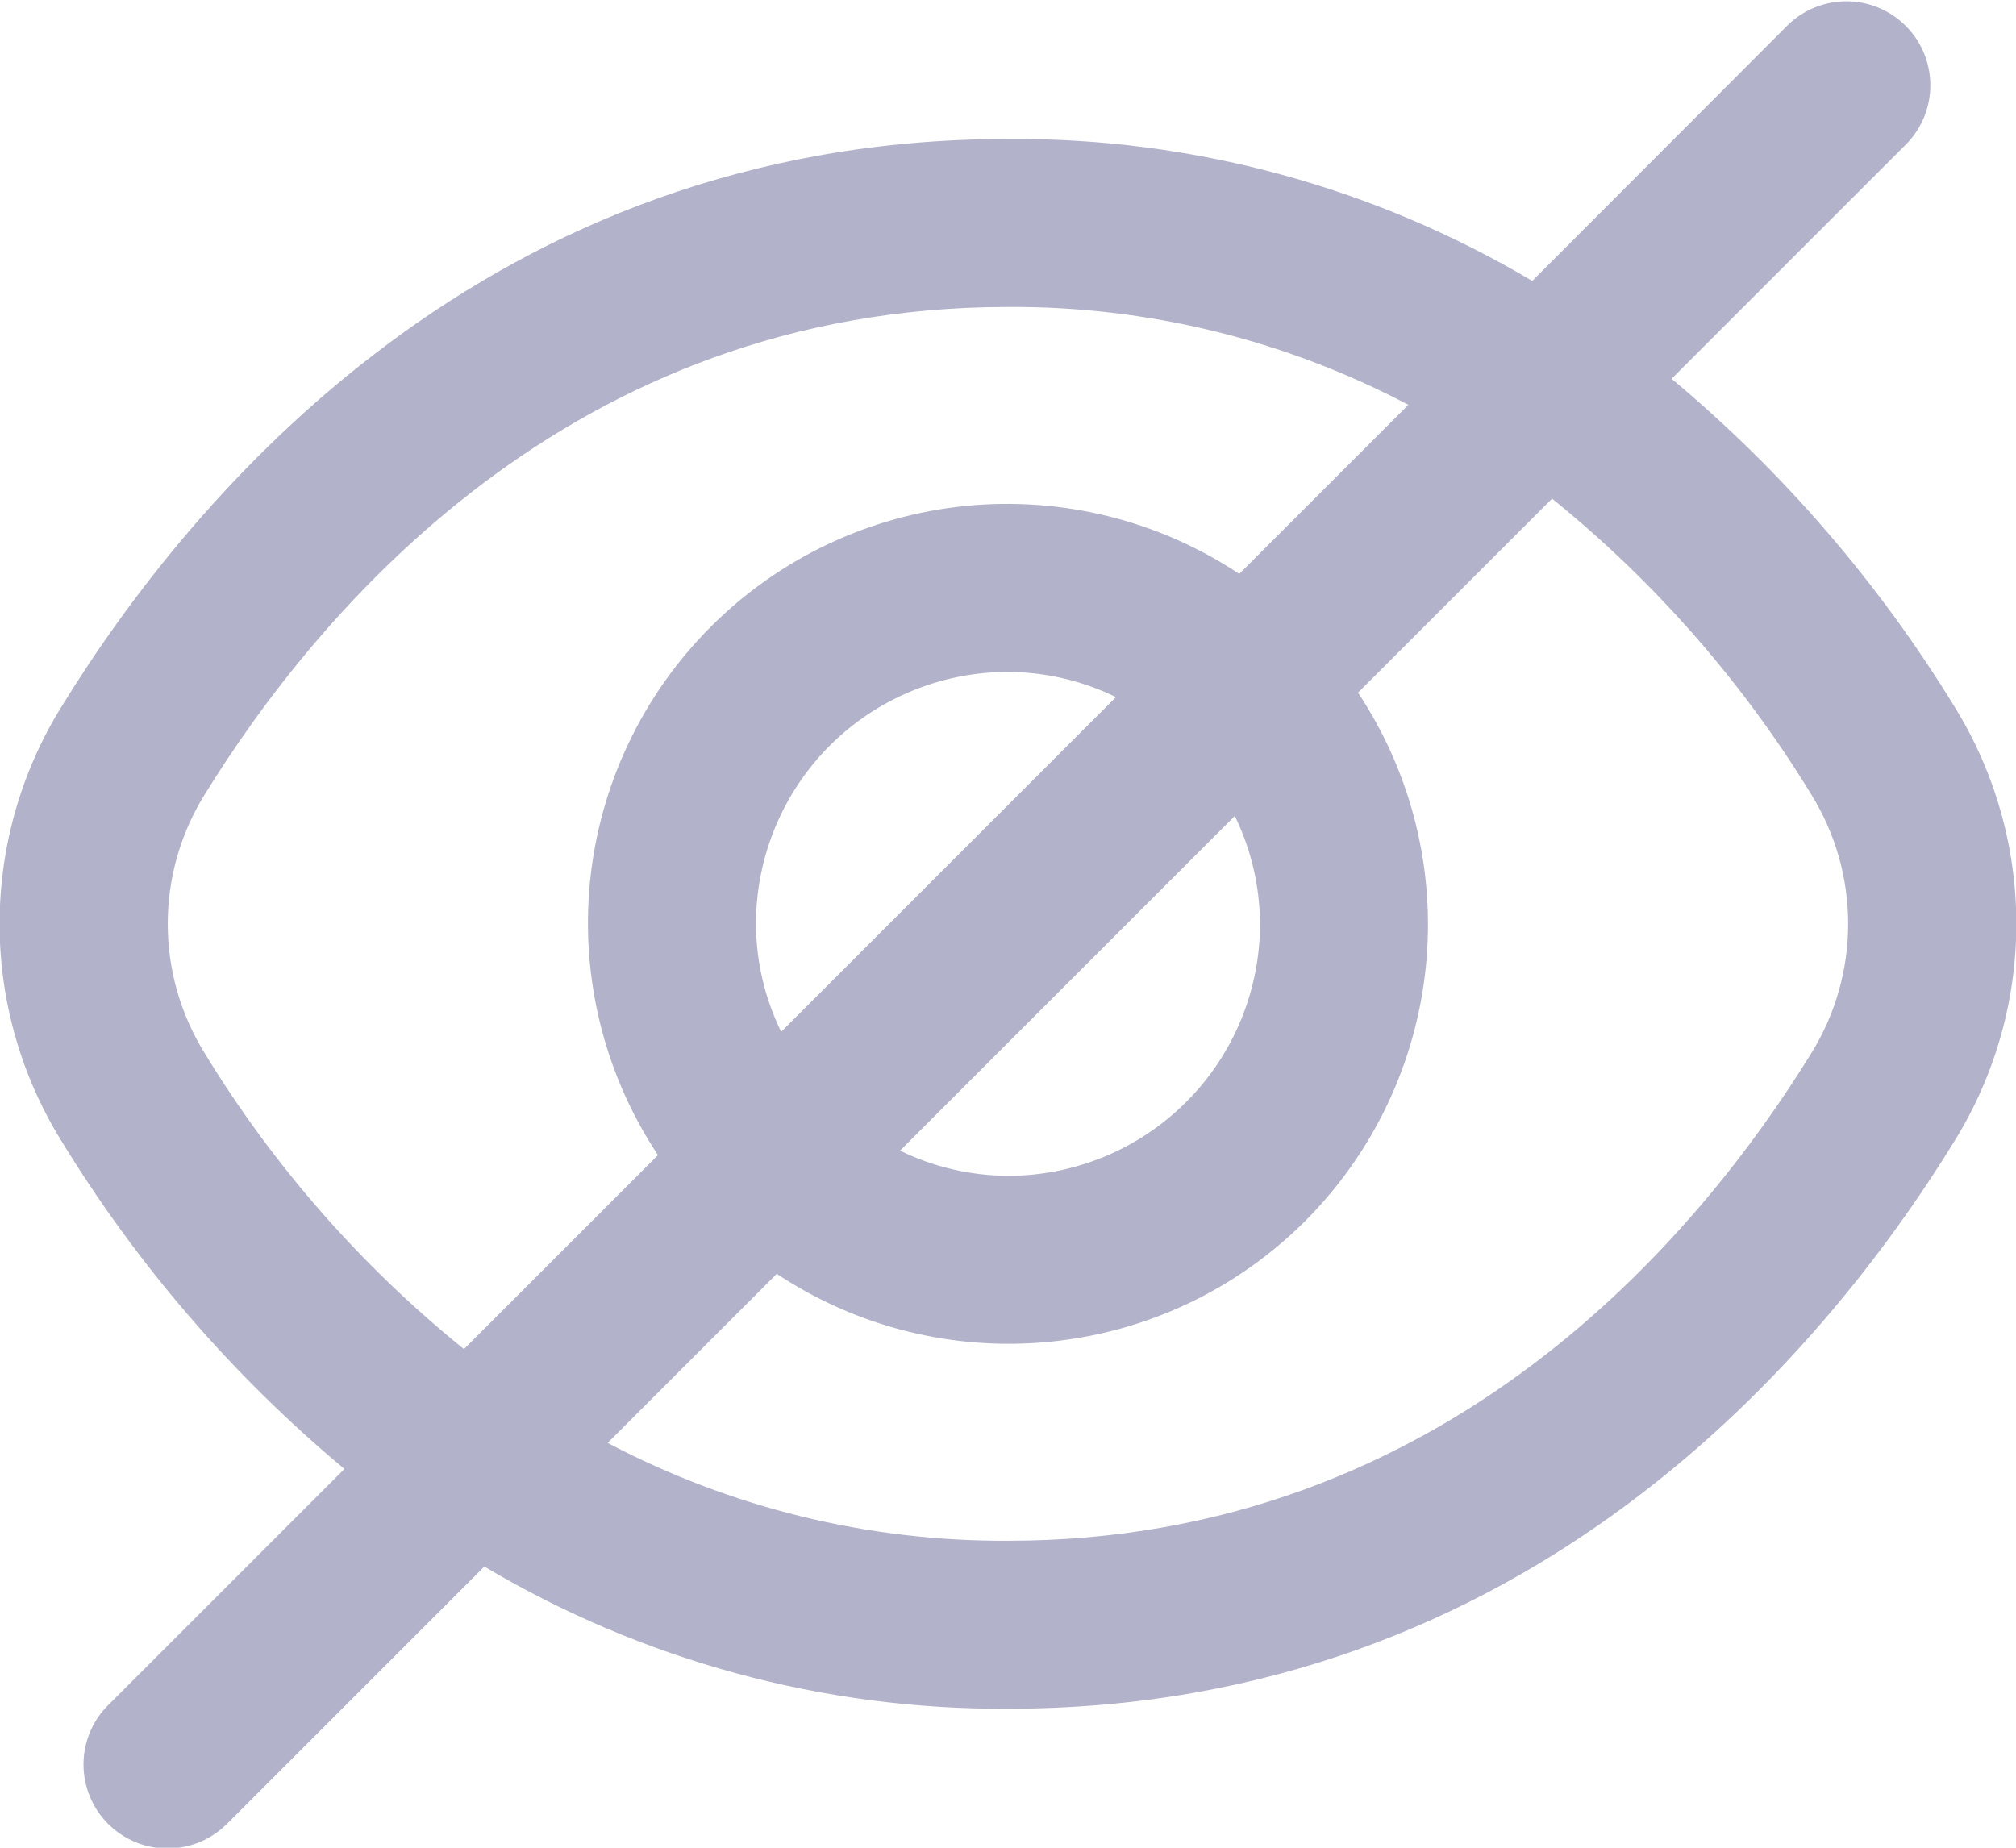 <svg width="24" height="22" viewBox="0 0 24 22" fill="none" xmlns="http://www.w3.org/2000/svg">
<path d="M23.271 8.419C22.368 6.941 21.229 5.62 19.9 4.51L22.7 1.71C22.882 1.521 22.983 1.269 22.98 1.006C22.978 0.744 22.873 0.493 22.687 0.308C22.502 0.123 22.251 0.017 21.989 0.015C21.727 0.013 21.474 0.114 21.286 0.296L18.241 3.345C16.353 2.224 14.195 1.639 12 1.655C5.809 1.655 2.281 5.893 0.729 8.419C0.249 9.194 -0.005 10.088 -0.005 11C-0.005 11.912 0.249 12.805 0.729 13.581C1.631 15.059 2.77 16.38 4.1 17.49L1.3 20.29C1.204 20.382 1.128 20.492 1.075 20.614C1.023 20.736 0.995 20.868 0.994 21C0.993 21.133 1.018 21.265 1.069 21.388C1.119 21.511 1.193 21.622 1.287 21.716C1.381 21.81 1.493 21.884 1.616 21.935C1.739 21.985 1.87 22.01 2.003 22.009C2.136 22.008 2.267 21.98 2.389 21.928C2.511 21.875 2.621 21.799 2.714 21.704L5.766 18.652C7.651 19.773 9.806 20.358 12 20.345C18.191 20.345 21.719 16.107 23.271 13.581C23.75 12.805 24.004 11.912 24.004 11C24.004 10.088 23.75 9.194 23.271 8.419ZM2.433 12.534C2.148 12.073 1.997 11.542 1.997 11C1.997 10.458 2.148 9.927 2.433 9.466C3.767 7.3 6.782 3.655 12 3.655C13.66 3.645 15.297 4.046 16.766 4.82L14.753 6.833C13.793 6.195 12.642 5.91 11.495 6.024C10.348 6.139 9.276 6.647 8.462 7.462C7.647 8.277 7.139 9.348 7.024 10.495C6.91 11.642 7.195 12.793 7.833 13.753L5.523 16.063C4.298 15.072 3.252 13.879 2.433 12.534ZM15 11C15 11.795 14.684 12.559 14.121 13.121C13.558 13.684 12.795 14 12 14C11.554 13.998 11.115 13.896 10.715 13.7L14.7 9.715C14.895 10.115 14.998 10.554 15 11ZM9 11C9 10.204 9.316 9.441 9.878 8.878C10.441 8.316 11.204 8 12 8C12.445 8.002 12.884 8.104 13.285 8.3L9.3 12.285C9.104 11.885 9.001 11.445 9 11ZM21.567 12.534C20.233 14.7 17.218 18.345 12 18.345C10.339 18.354 8.702 17.954 7.234 17.18L9.247 15.167C10.207 15.804 11.358 16.09 12.504 15.975C13.651 15.861 14.723 15.353 15.538 14.538C16.352 13.723 16.86 12.651 16.975 11.505C17.09 10.358 16.804 9.207 16.167 8.247L18.477 5.937C19.701 6.927 20.747 8.121 21.567 9.466C21.851 9.927 22.002 10.458 22.002 11C22.002 11.542 21.851 12.073 21.567 12.534Z" fill="#B2B3CA"/>
</svg>
